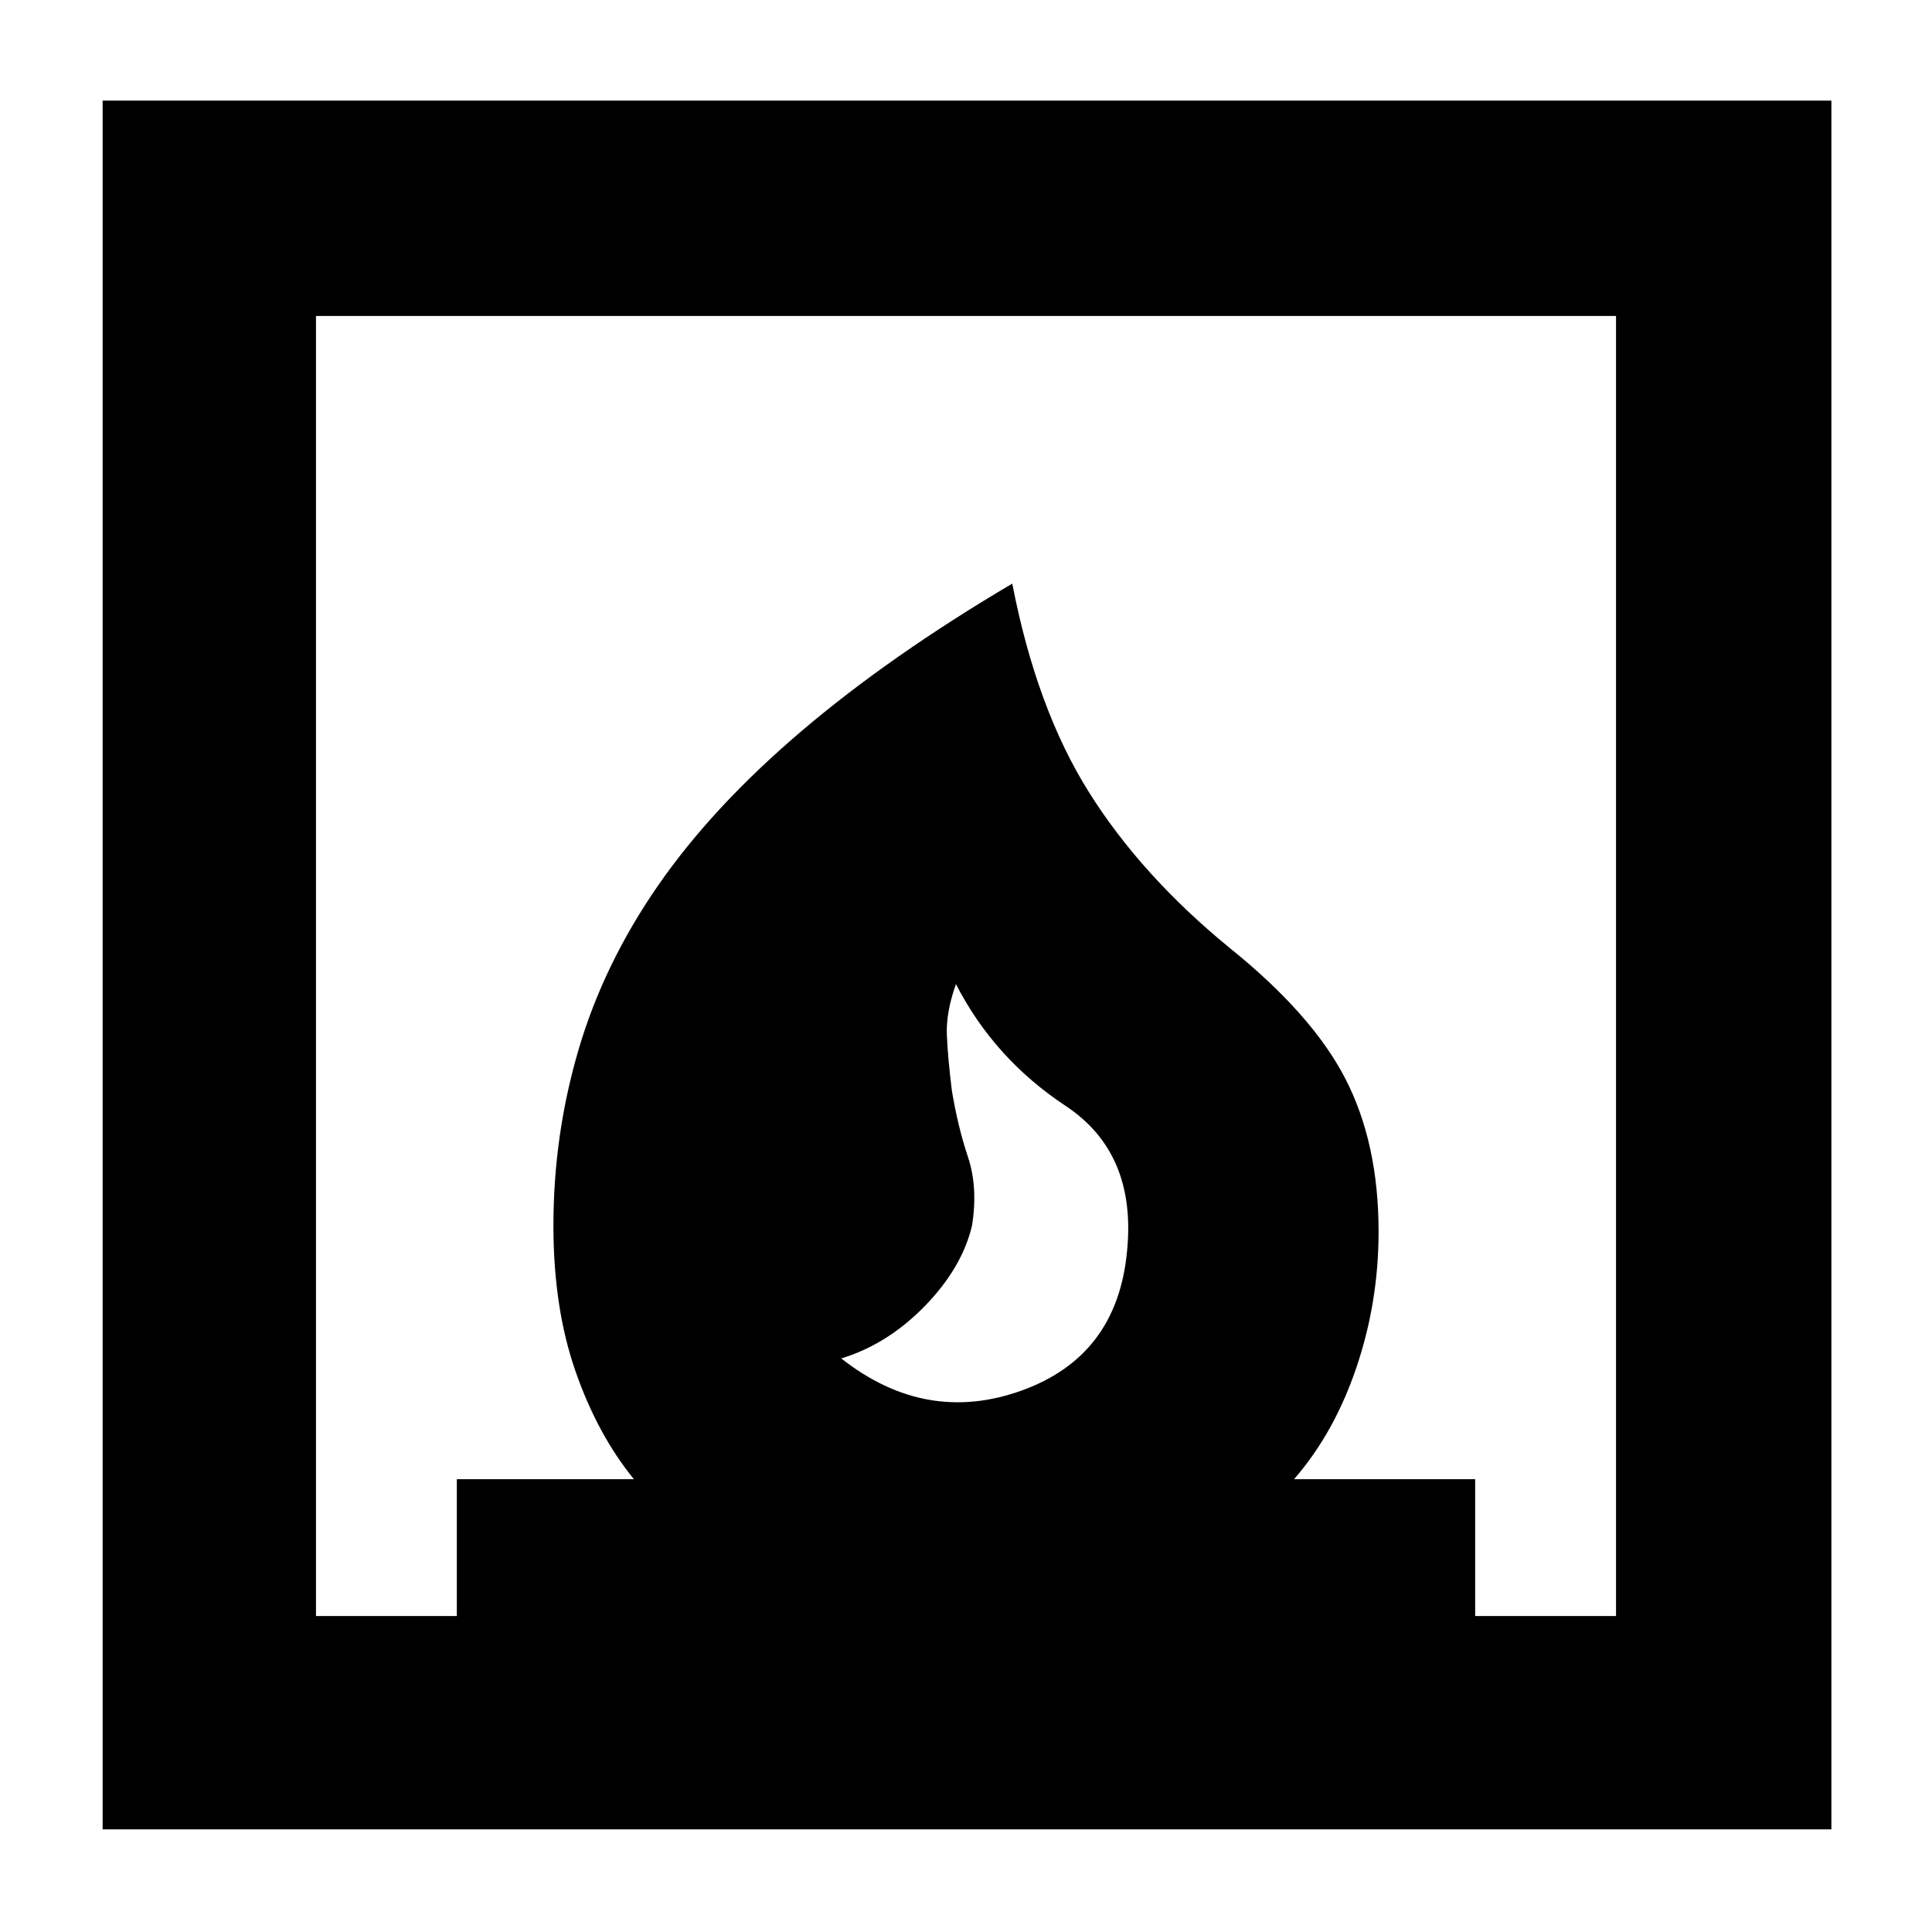 <svg xmlns="http://www.w3.org/2000/svg" height="40" width="40"><path d="M17.417 28.125q1.75 1.375 3.729.667 1.979-.709 2.187-2.875.209-2.042-1.271-3.021-1.479-.979-2.27-2.521-.209.583-.188 1.063.021.479.104 1.145.125.75.334 1.375.208.625.083 1.417-.208.875-.979 1.667-.771.791-1.729 1.083Zm-15.292 9.75V2.083h35.792v35.792Zm4.417-4.417h2.916v-2.833h3.667q-.75-.917-1.208-2.229-.459-1.313-.459-3.021 0-1.875.521-3.646t1.646-3.396q1.125-1.625 2.958-3.187 1.834-1.563 4.375-3.063.5 2.584 1.584 4.313 1.083 1.729 2.916 3.229 1.709 1.375 2.396 2.708.688 1.334.688 3.167 0 1.458-.459 2.812-.458 1.355-1.291 2.313h3.75v2.833h2.916V6.542H6.542Z"/></svg>